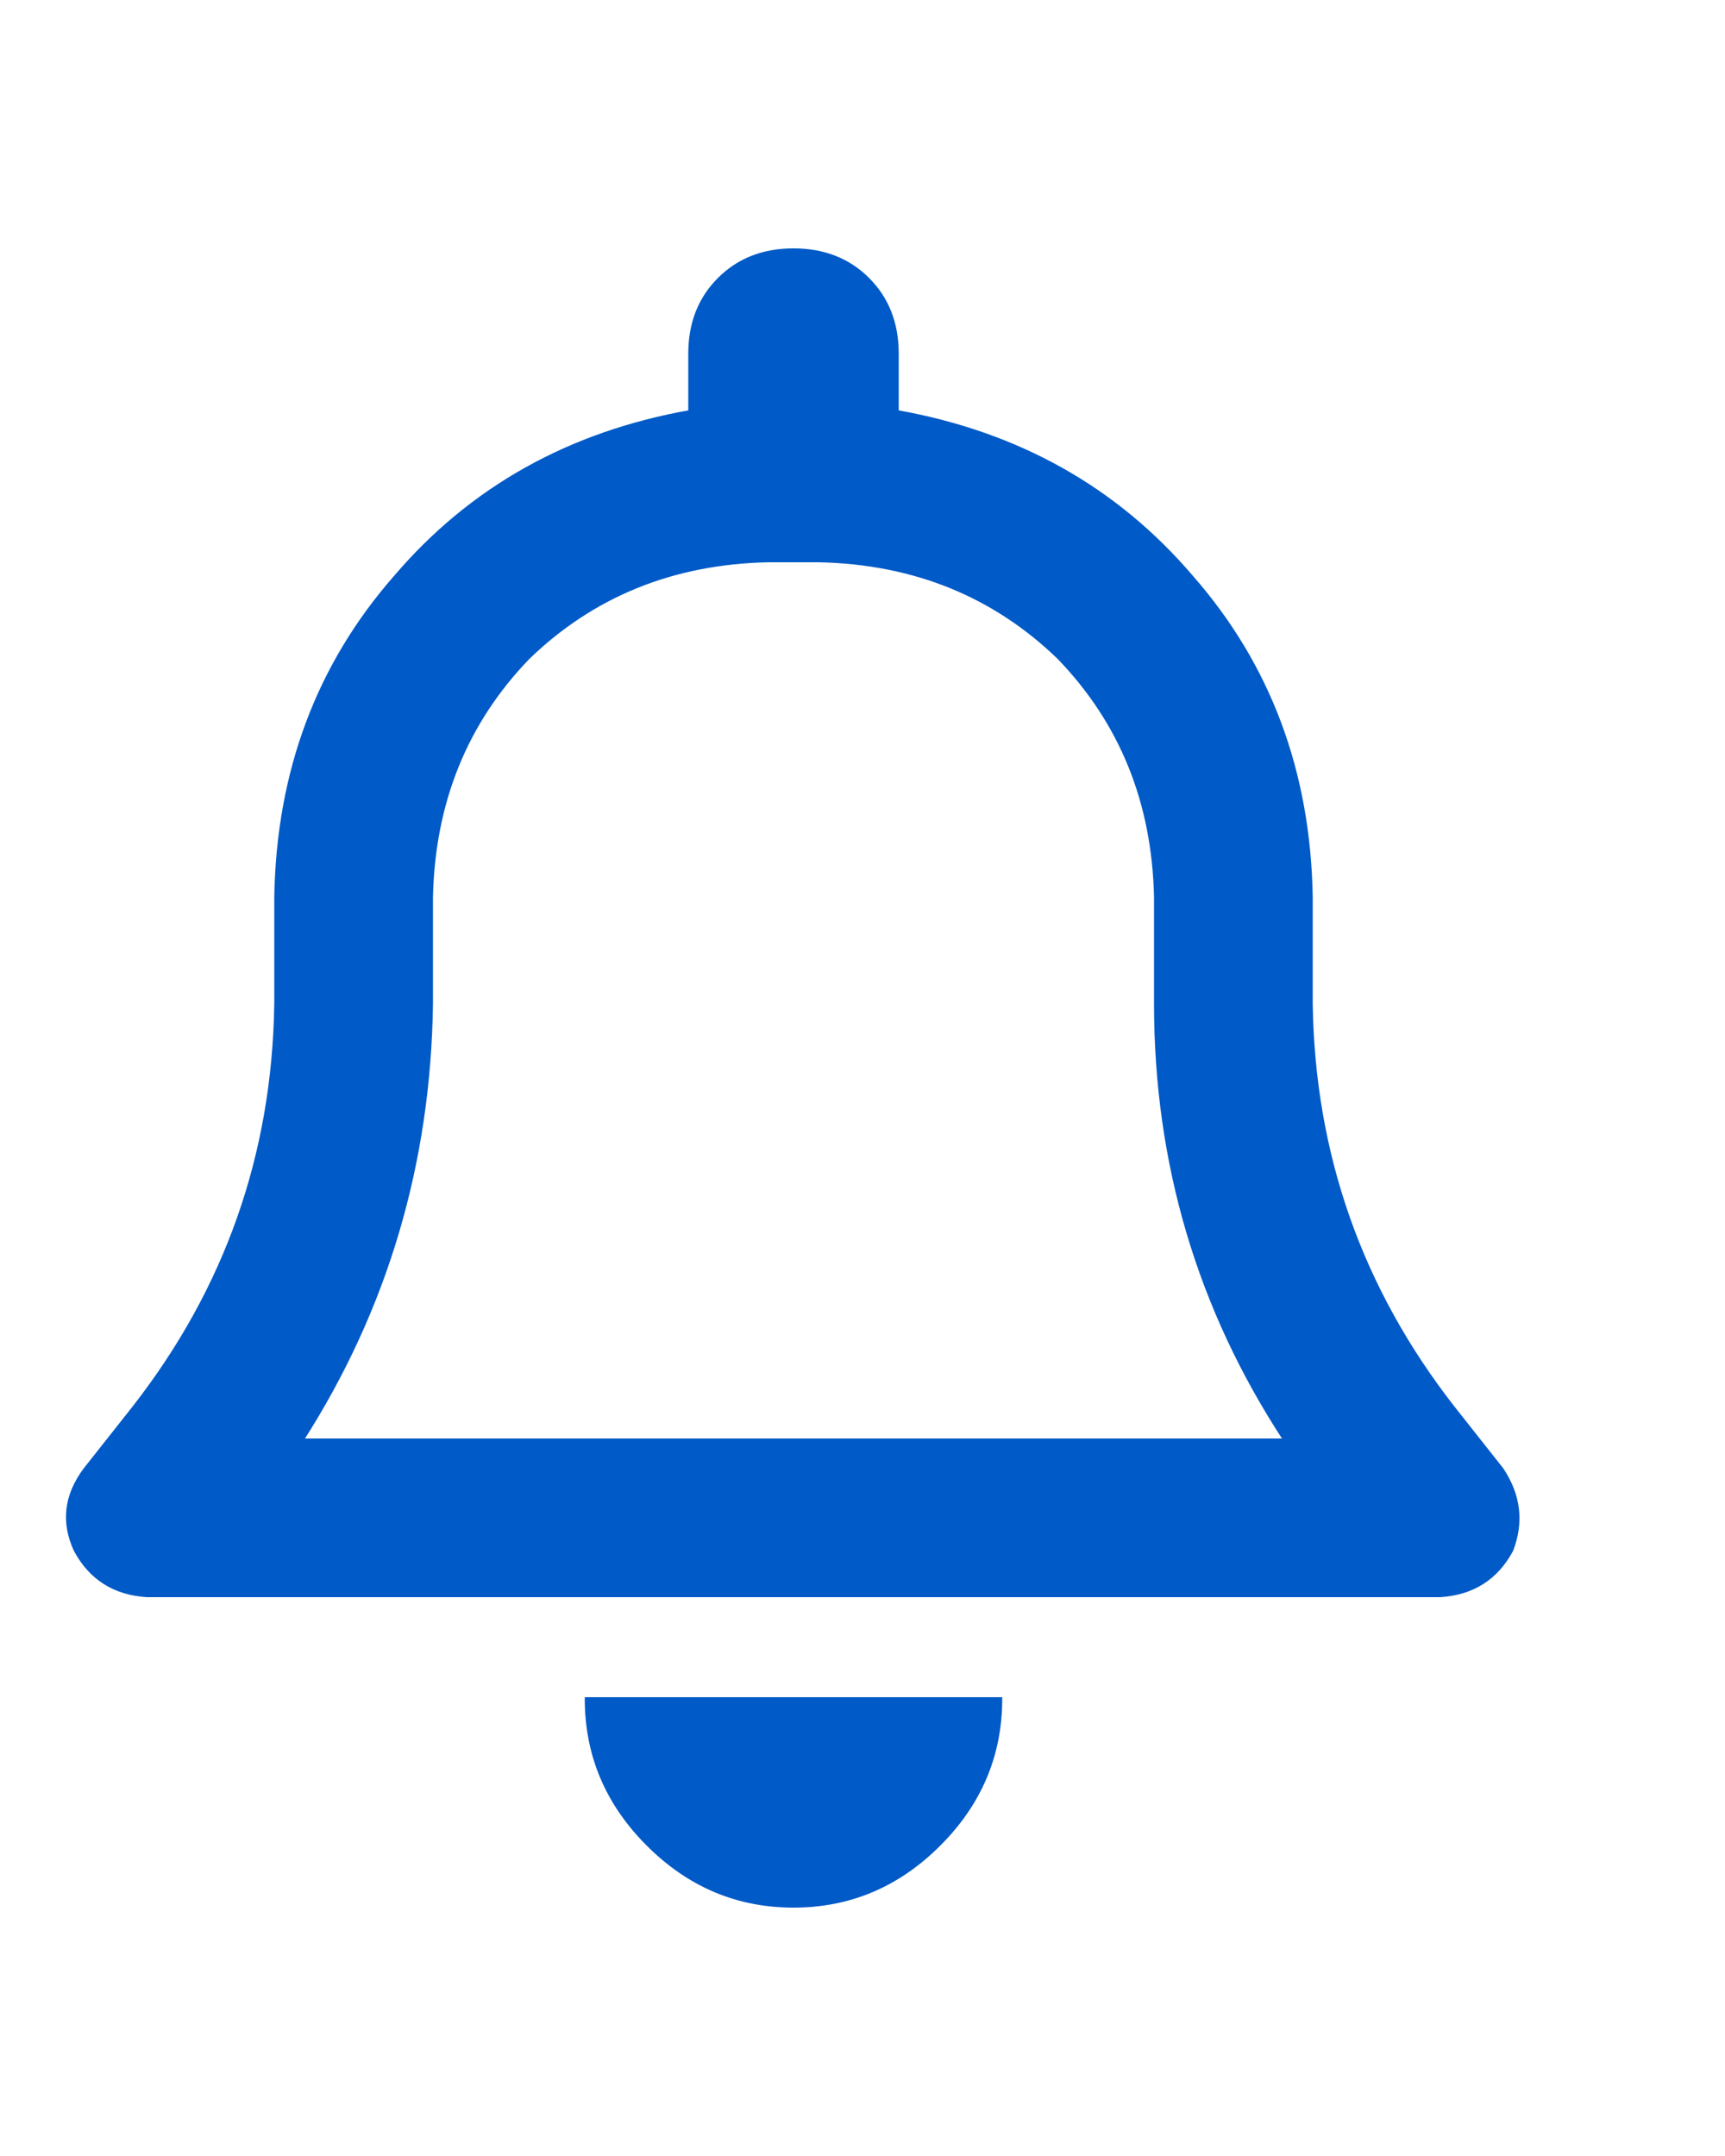 <svg xmlns="http://www.w3.org/2000/svg" width="20" height="25" viewBox="0 0 25 25" fill="none">
    <path d="M11.5 0.5C11.938 0.5 12.297 0.641 12.578 0.922C12.859 1.203 13 1.562 13 2V2.844C14.75 3.156 16.172 3.953 17.266 5.234C18.391 6.516 18.969 8.062 19 9.875V11.422C19.031 13.609 19.719 15.562 21.062 17.281L21.766 18.172C22.016 18.547 22.062 18.938 21.906 19.344C21.688 19.75 21.344 19.969 20.875 20H2.125C1.656 19.969 1.312 19.75 1.094 19.344C0.906 18.938 0.953 18.547 1.234 18.172L1.938 17.281C3.281 15.562 3.969 13.609 4 11.422V9.875C4.031 8.062 4.609 6.516 5.734 5.234C6.828 3.953 8.25 3.156 10 2.844V2C10 1.562 10.141 1.203 10.422 0.922C10.703 0.641 11.062 0.5 11.5 0.5ZM11.5 5H11.125C9.75 5.031 8.594 5.5 7.656 6.406C6.75 7.344 6.281 8.5 6.25 9.875V11.422C6.219 13.734 5.594 15.844 4.375 17.75H18.625C17.375 15.844 16.75 13.734 16.75 11.422V9.875C16.719 8.5 16.25 7.344 15.344 6.406C14.406 5.5 13.25 5.031 11.875 5H11.5ZM14.5 21.5C14.5 22.312 14.203 23.016 13.609 23.609C13.016 24.203 12.312 24.5 11.5 24.5C10.688 24.5 9.984 24.203 9.391 23.609C8.797 23.016 8.5 22.312 8.5 21.5H11.5H14.5Z" fill="#005ac7" stroke="#005ac7" stroke-width="0.05">
    </path>
</svg>
